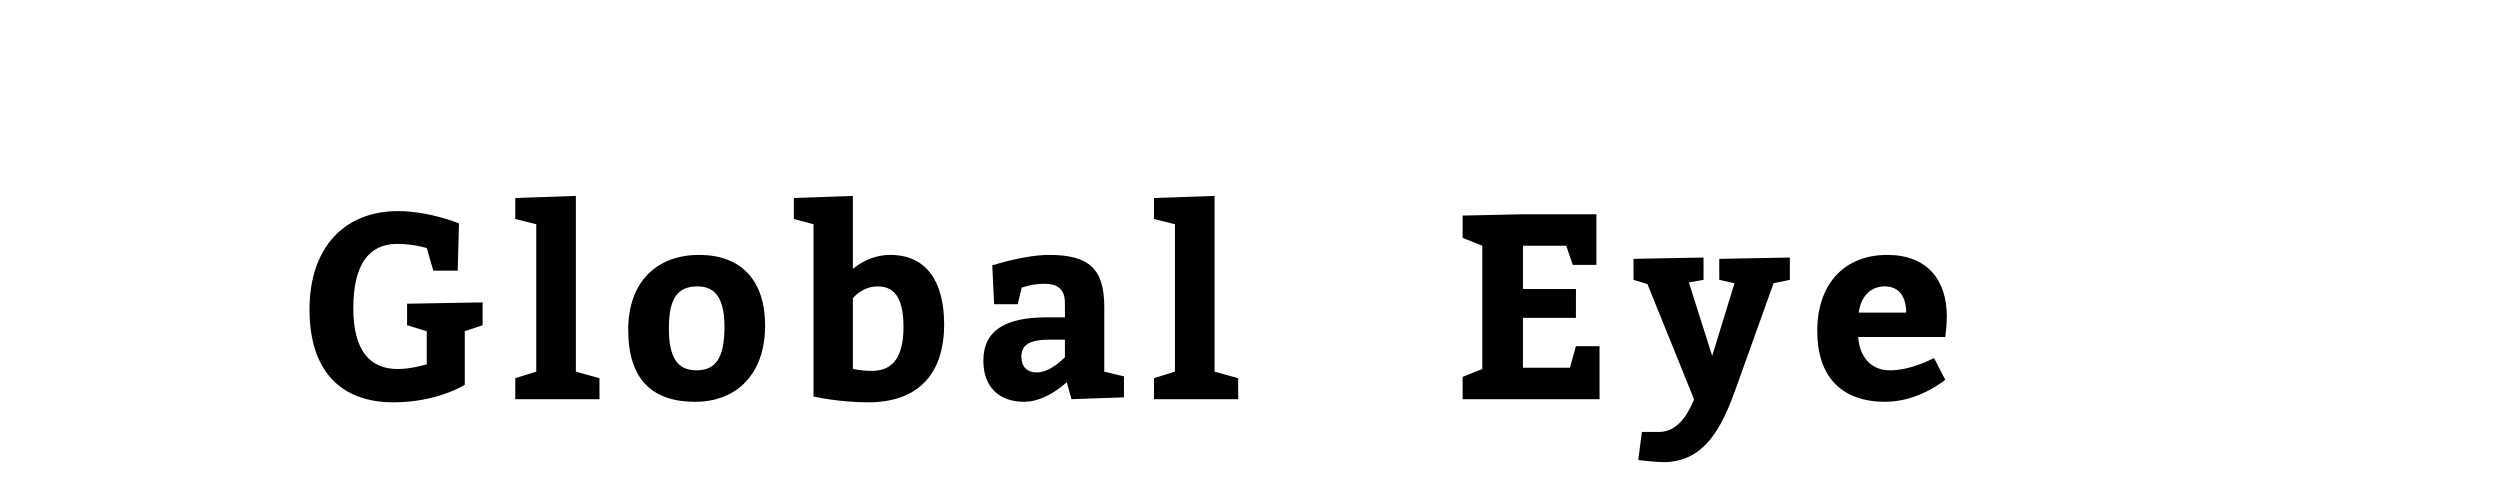 <?xml version="1.0"?>
<svg version="1.1" xmlns="http://www.w3.org/2000/svg" width="305px" height="59px" style=""><path fill="#" d="M52.864,33.02l-0.8-2.752s-1.504-0.512-3.616-0.512c-3.424,0-5.344,2.496-5.344,7.84c0,5.184,2.016,7.424,5.44,7.424c1.664,0,3.52-0.576,3.52-0.576l0-4.032l-2.4-0.736l0-2.624l9.216-0.16l0,2.784l-2.176,0.736l0,6.528s-3.296,2.144-8.704,2.144c-6.496,0-10.24-3.904-10.24-11.328c0-7.52,4.224-12,10.784-12c3.872,0,7.456,1.504,7.456,1.504l-0.16,5.76l-2.976,0z M70.256,45.34l2.88,0.8l0,2.56l-10.272,0l0-2.56l2.56-0.8l0-17.984l-2.56-0.64l0-2.56l7.392-0.256l0,21.44z M85.281,31.1c5.184,0,8.064,3.136,8.064,8.64c0,5.76-3.36,9.28-8.544,9.28c-5.216,0-8.16-2.72-8.16-8.8c0-5.76,3.424-9.12,8.64-9.12z M85.121,34.94c-2.336,0-3.52,1.28-3.52,5.12c0,3.52,1.024,5.12,3.36,5.12c2.304,0,3.424-1.44,3.424-5.28c0-3.264-0.96-4.96-3.264-4.96z M104.049,23.9l0,8.896c0.544-0.416,2.144-1.696,4.576-1.696c4.288,0,6.56,3.104,6.56,8.48c0,6.016-3.136,9.504-9.28,9.504c-3.52,0-6.656-0.704-6.656-0.704l0-21.024l-2.4-0.64l0-2.56z M104.049,36.38l0,8.608s0.736,0.256,2.368,0.256c2.784,0,3.808-2.112,3.808-5.344c0-3.2-0.896-4.96-3.136-4.96c-1.92,0-3.04,1.44-3.04,1.44z M130.721,48.7l-0.576-2.08s-2.464,2.4-5.184,2.4c-3.104,0-4.992-1.824-4.992-5.024c0-3.776,2.848-5.28,7.712-5.28l2.24,0l0-1.76c0-1.632-0.864-2.336-2.464-2.336c-1.632,0-2.816,0.48-2.816,0.48l-0.48,2.016l-2.88,0l-0.224-4.736s3.872-1.28,6.944-1.28c4.864,0,6.72,1.696,6.72,6.336l0,7.904l2.4,0.576l0,2.56z M129.921,41.436l-1.824,0c-2.496,0-3.488,0.64-3.488,2.08c0,1.216,0.672,1.92,1.888,1.92c1.696,0,3.424-1.856,3.424-1.856l0-2.144z M148.178,45.34l2.88,0.8l0,2.56l-10.272,0l0-2.56l2.56-0.8l0-17.984l-2.56-0.64l0-2.56l7.392-0.256l0,21.44z"/><path fill="#" d="M192.264,35.26l0,3.52l-6.464,0l0,6.08l5.728,0l0.736-2.624l2.88,0l0,6.464l-16.704,0l0-2.72l2.4-0.96l0-15.04l-2.4-0.96l0-2.72l7.36-0.16l8.96,0l0,6.176l-2.88,0l-0.8-2.336l-5.28,0l0,5.28l6.464,0z M199.288,34.14l0-2.56l8.544-0.16l0,2.72l-1.792,0.32l2.848,8.96l2.72-8.864l-1.856-0.416l0-2.56l8.608-0.16l0,2.72l-1.984,0.416l-4.704,13.12c-1.536,4.224-3.616,8.704-8.704,8.704c-1.088,0-3.104-0.256-3.104-0.256l0.448-3.424l2.08,0c2.56,0,3.744-2.72,4.288-3.968l-5.696-14.08z M237.321,41.116l-10.624,0c0.192,2.56,1.664,4.064,3.872,4.064c2.656,0,5.376-1.504,5.376-1.504l1.376,2.656s-3.2,2.688-7.296,2.688c-5.504,0-8.32-3.2-8.32-8.64c0-5.6,3.168-9.28,8.544-9.28c4.768,0,7.264,2.944,7.264,7.52c0,1.216-0.192,2.4-0.192,2.496z M226.761,38.14l5.792,0c0-1.824-0.768-3.2-2.624-3.2c-1.792,0-2.912,1.312-3.168,3.2z"/></svg>
